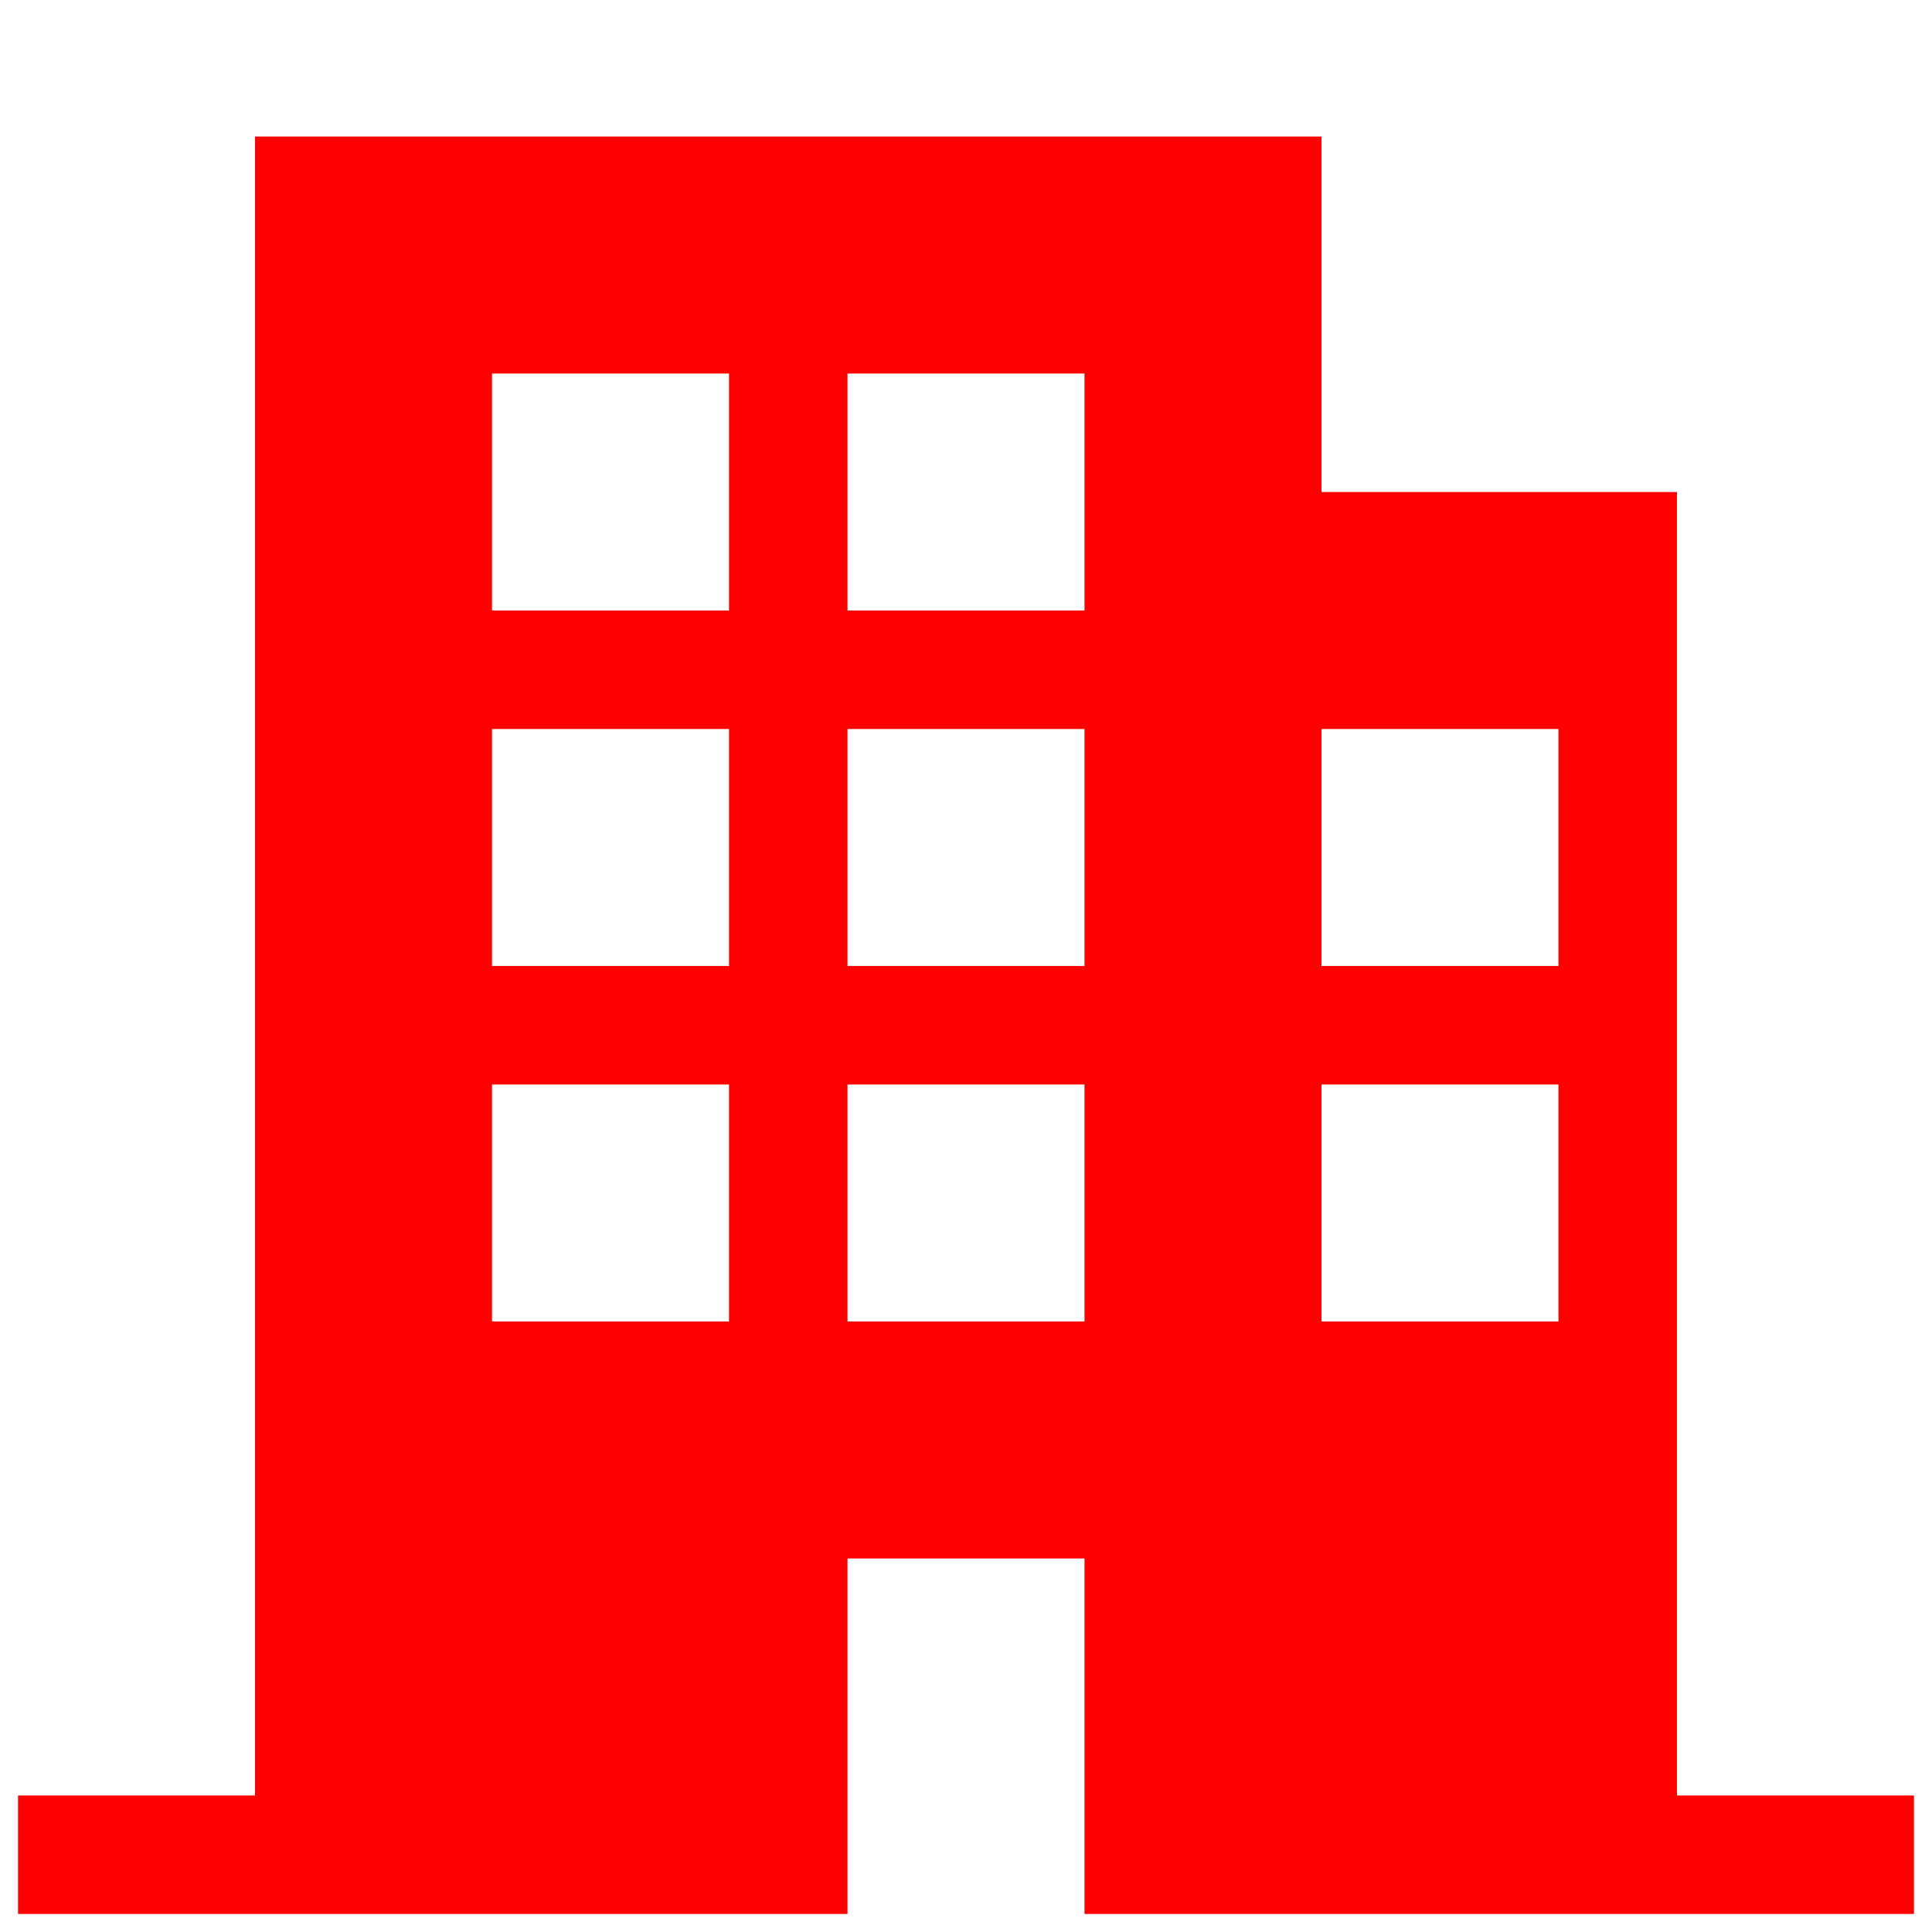 <svg width="72" height="72" viewBox="0 0 72 72" fill="none" xmlns="http://www.w3.org/2000/svg">
<g clip-path="url(#clip0_1380_9096)">
<path d="M62.496 66.912V18.336H49.248V5.088H9.504V66.912H0.672V71.328H31.584V58.08H40.416V71.328H71.328V66.912H62.496ZM27.168 49.248H18.336V40.416H27.168V49.248ZM27.168 36H18.336V27.168H27.168V36ZM27.168 22.752H18.336V13.92H27.168V22.752ZM40.416 49.248H31.584V40.416H40.416V49.248ZM40.416 36H31.584V27.168H40.416V36ZM40.416 22.752H31.584V13.92H40.416V22.752ZM58.08 49.248H49.248V40.416H58.08V49.248ZM58.08 36H49.248V27.168H58.08V36Z" fill="#FF0000"/>
</g>
<defs>
<clipPath id="clip0_1380_9096">
<rect width="70.656" height="70.656" fill="white" transform="translate(0.672 0.672)"/>
</clipPath>
</defs>
</svg>
